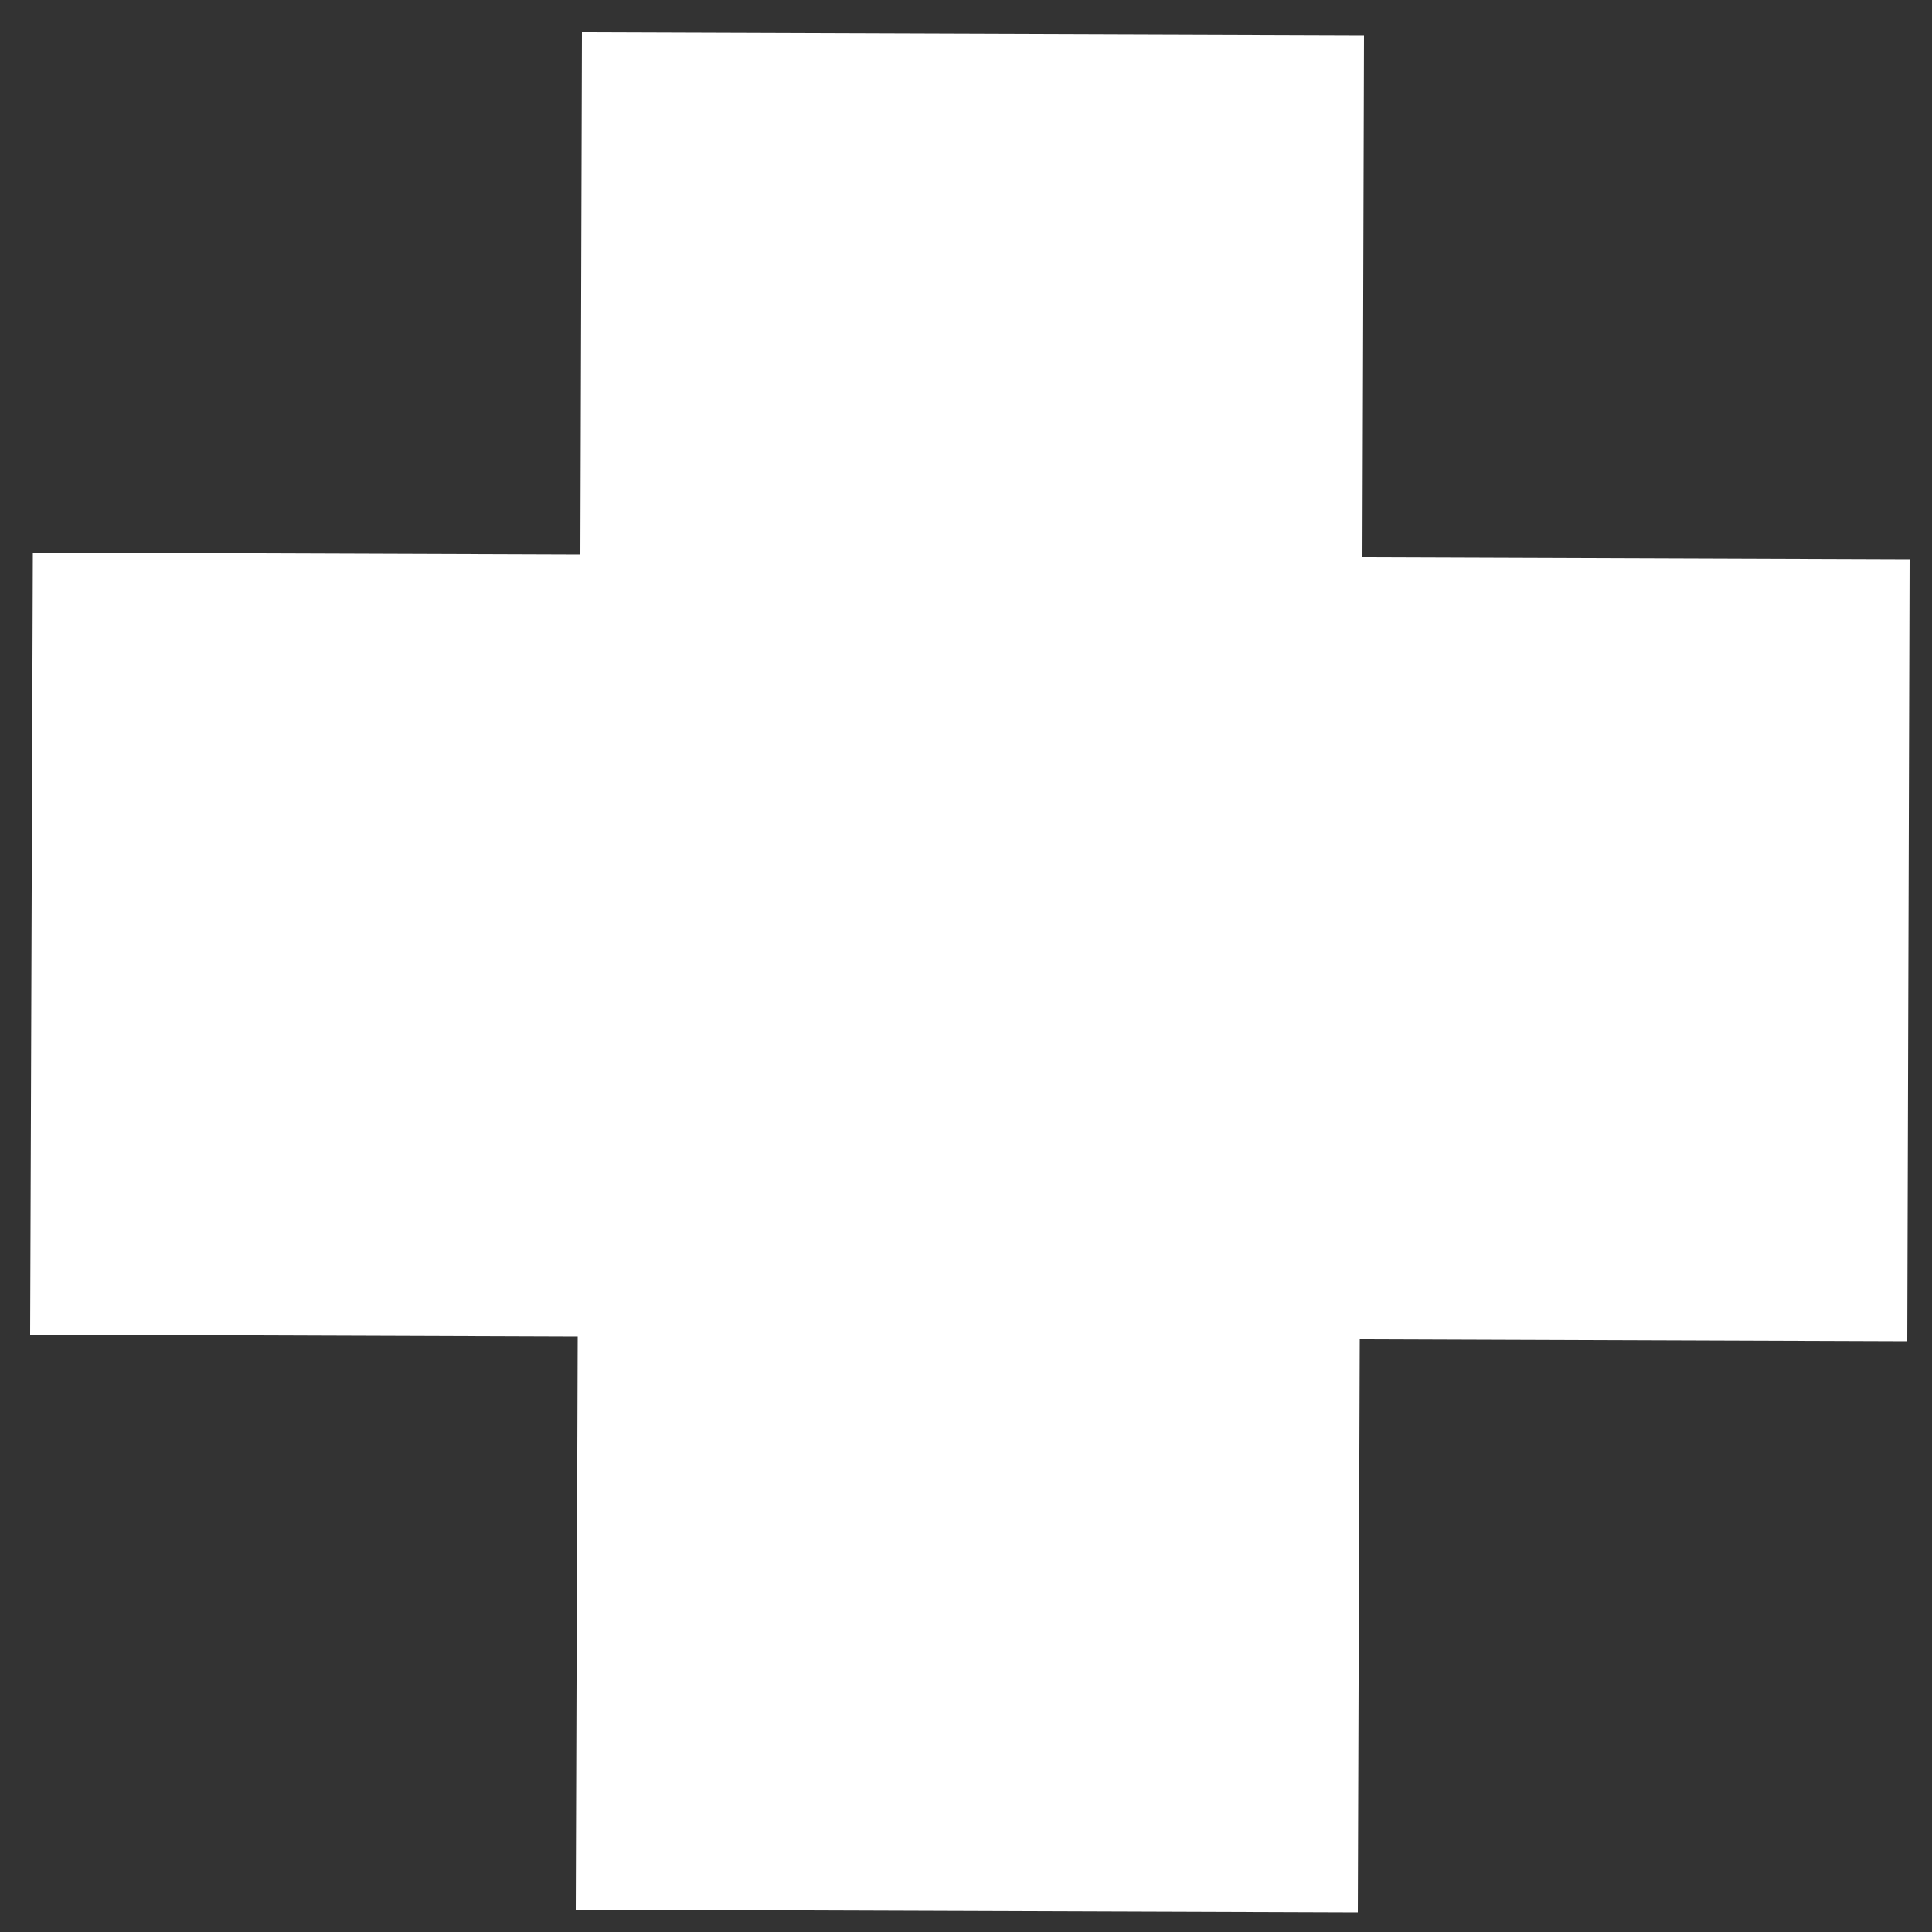 <?xml version="1.0" encoding="UTF-8" standalone="no"?>
<svg width="5px" height="5px" viewBox="0 0 5 5" version="1.1" xmlns="http://www.w3.org/2000/svg" xmlns:xlink="http://www.w3.org/1999/xlink" xmlns:sketch="http://www.bohemiancoding.com/sketch/ns">
    <rect x="0" y="0" width="5" height="5" fill="#333333" stroke="none"/>
    <!-- Generator: Sketch 3.1.1 (8761) - http://www.bohemiancoding.com/sketch -->
    <title>Shape</title>
    <desc>Created with Sketch.</desc>
    <defs></defs>
    <g id="Page-1" stroke="none" stroke-width="1" fill="none" fill-rule="evenodd" sketch:type="MSPage">
        <g id="icon_6433" sketch:type="MSLayerGroup" transform="translate(-23.395, -0.035)" fill="#FFFFFF">
            <path d="M24.885,4.977 L26.909,4.984 L26.914,3.501 L28.331,3.506 L28.337,1.482 L26.921,1.477 L26.925,0.126 L24.901,0.119 L24.897,1.47 L23.48,1.465 L23.473,3.489 L24.89,3.494 L24.885,4.977 Z" id="Shape" sketch:type="MSShapeGroup"></path>
        </g>
    </g>
</svg>